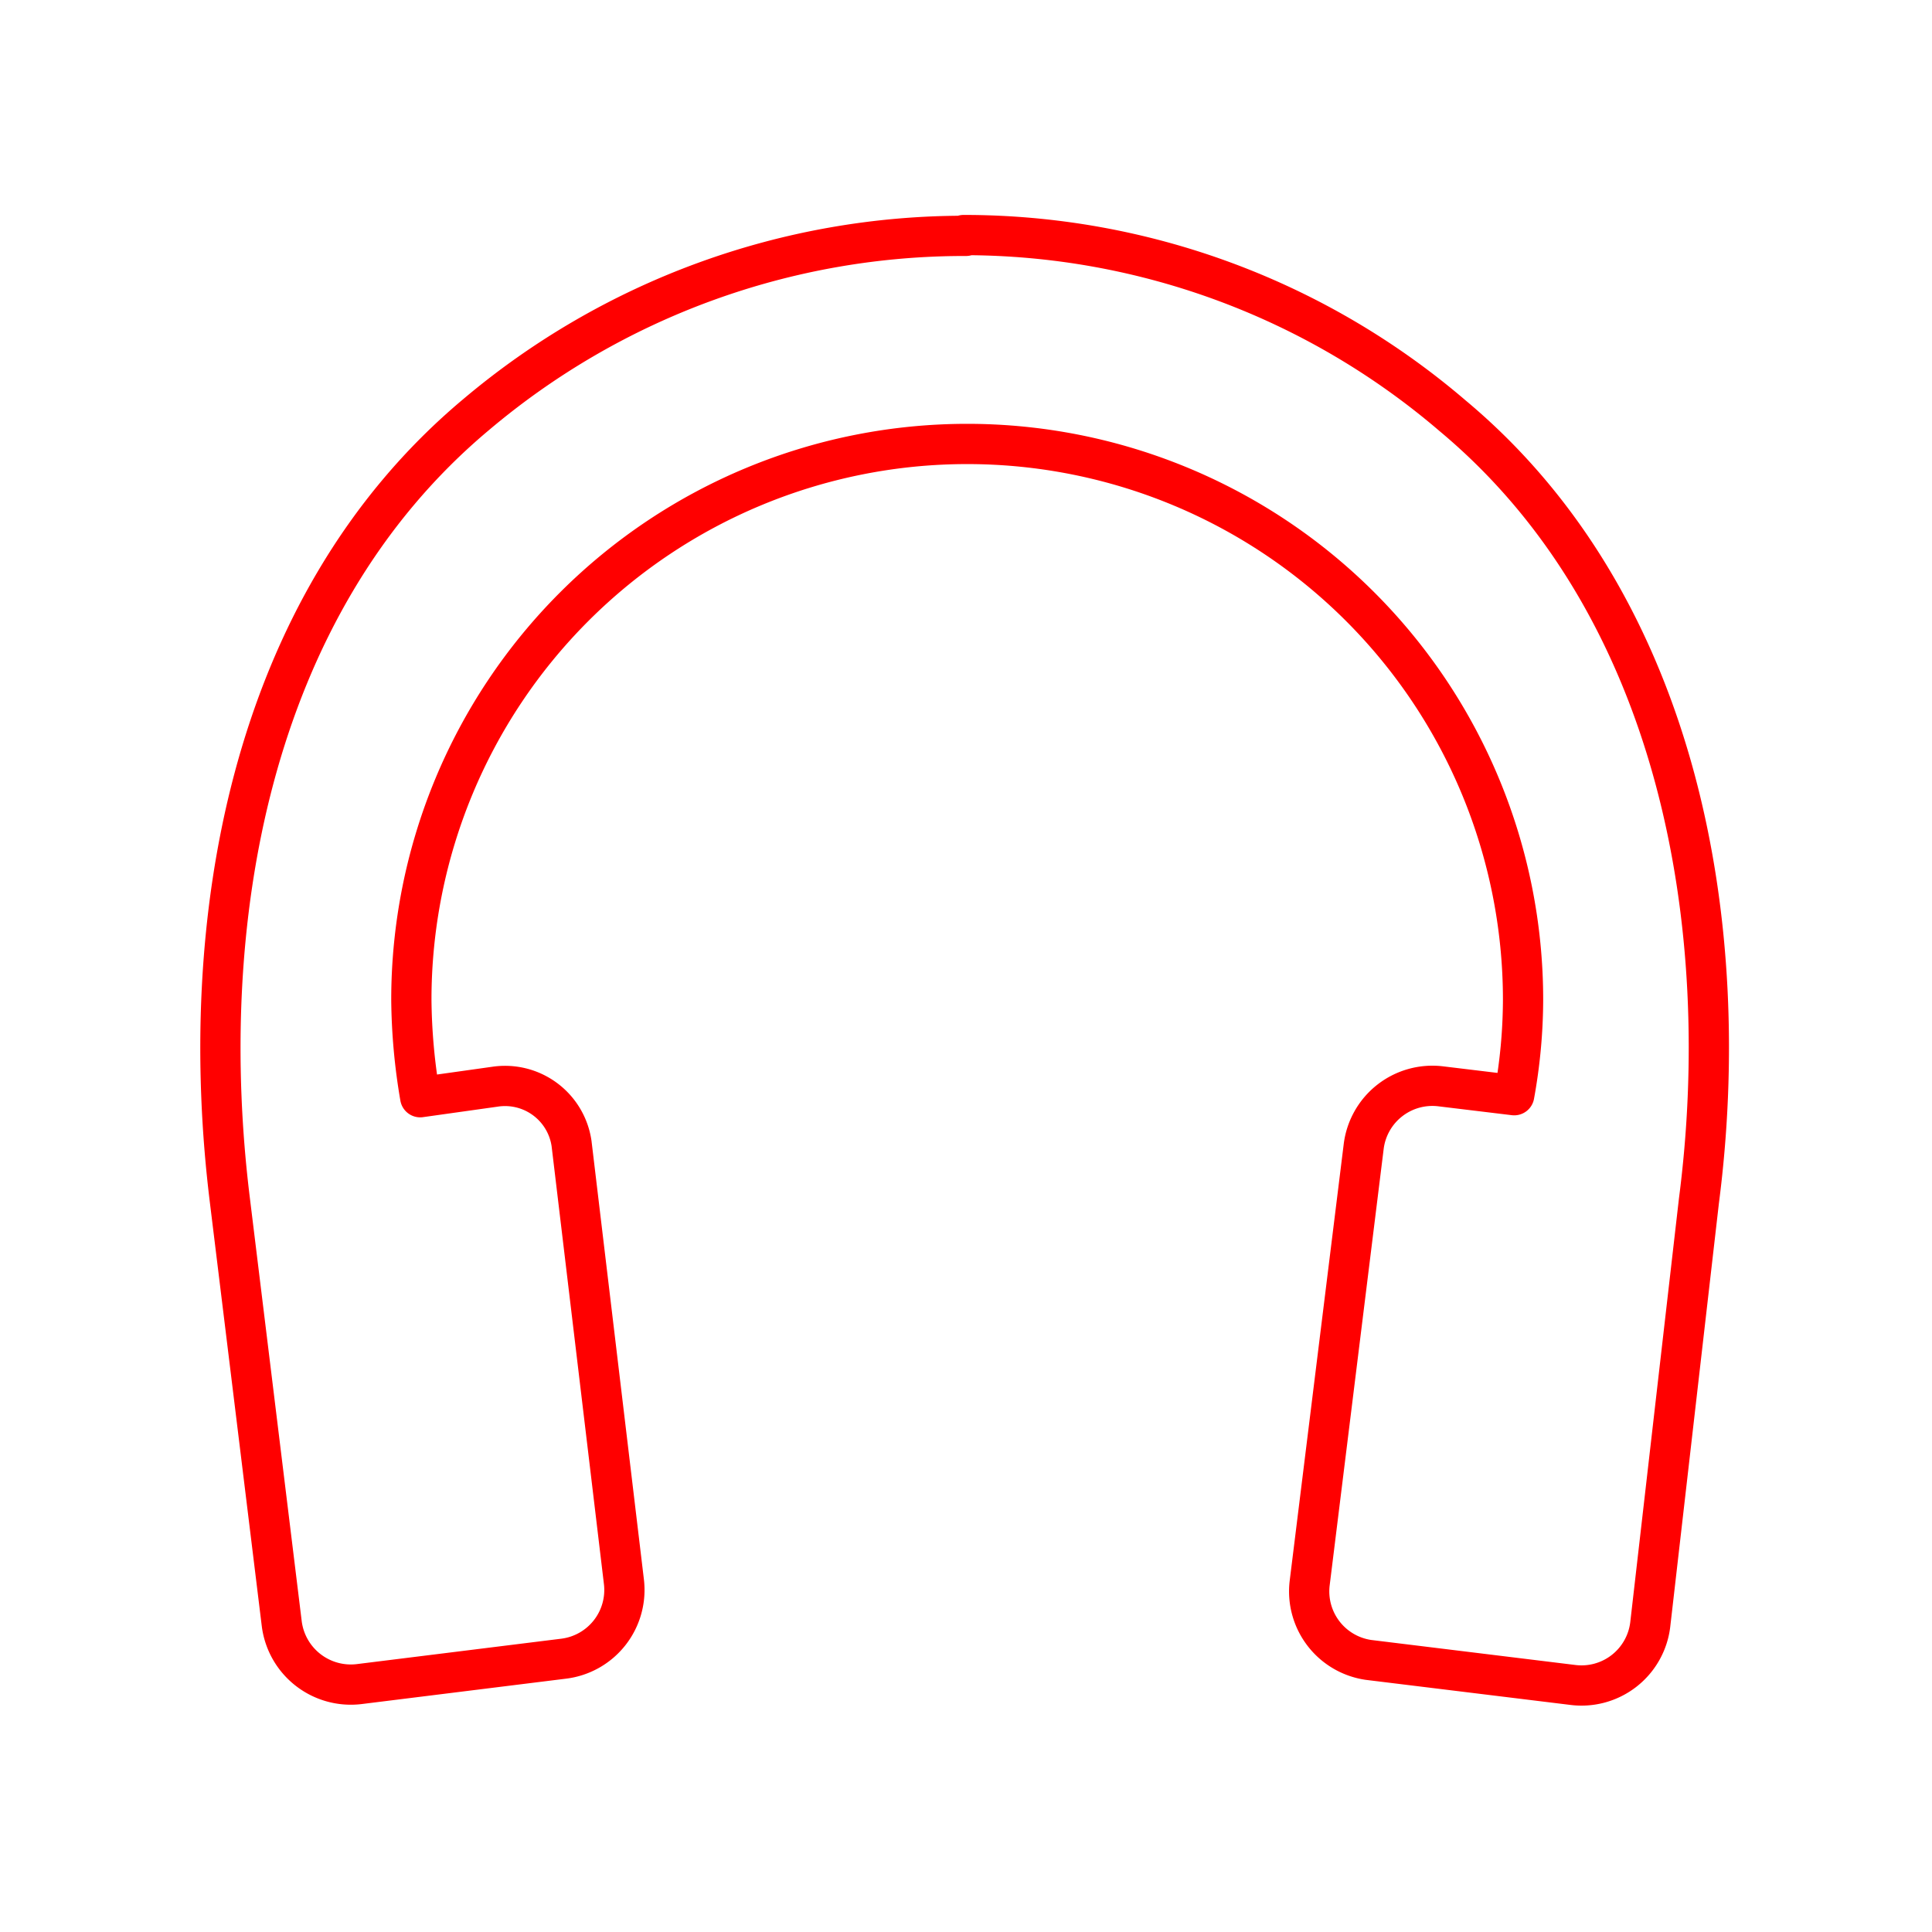 <svg id="Layer_2" data-name="Layer 2" xmlns="http://www.w3.org/2000/svg" viewBox="0 0 48 48"><defs><style>.cls-1{fill:none;stroke:#FF0000;stroke-linecap:round;stroke-linejoin:round;}</style></defs><path class="cls-1" d="M24,5.86A18.79,18.79,0,0,0,11.83,10.3C6.11,15.09,4.88,23.07,5.71,29.81L7,40.34a1.73,1.73,0,0,0,1.93,1.5L14,41.21a1.72,1.72,0,0,0,1.5-1.92l-1.3-10.88A1.67,1.67,0,0,0,12.29,27l-1.85.26a15,15,0,0,1-.22-2.42,13.81,13.81,0,0,1,27.62,0,13.4,13.4,0,0,1-.22,2.37l-1.82-.22a1.72,1.72,0,0,0-1.92,1.5L32.54,39.32A1.72,1.72,0,0,0,34,41.24l5.06.62A1.72,1.72,0,0,0,41,40.36l1.21-10.53c.87-6.73-.43-14.75-6.12-19.5A18.65,18.65,0,0,0,23.94,5.84Z"/></svg>